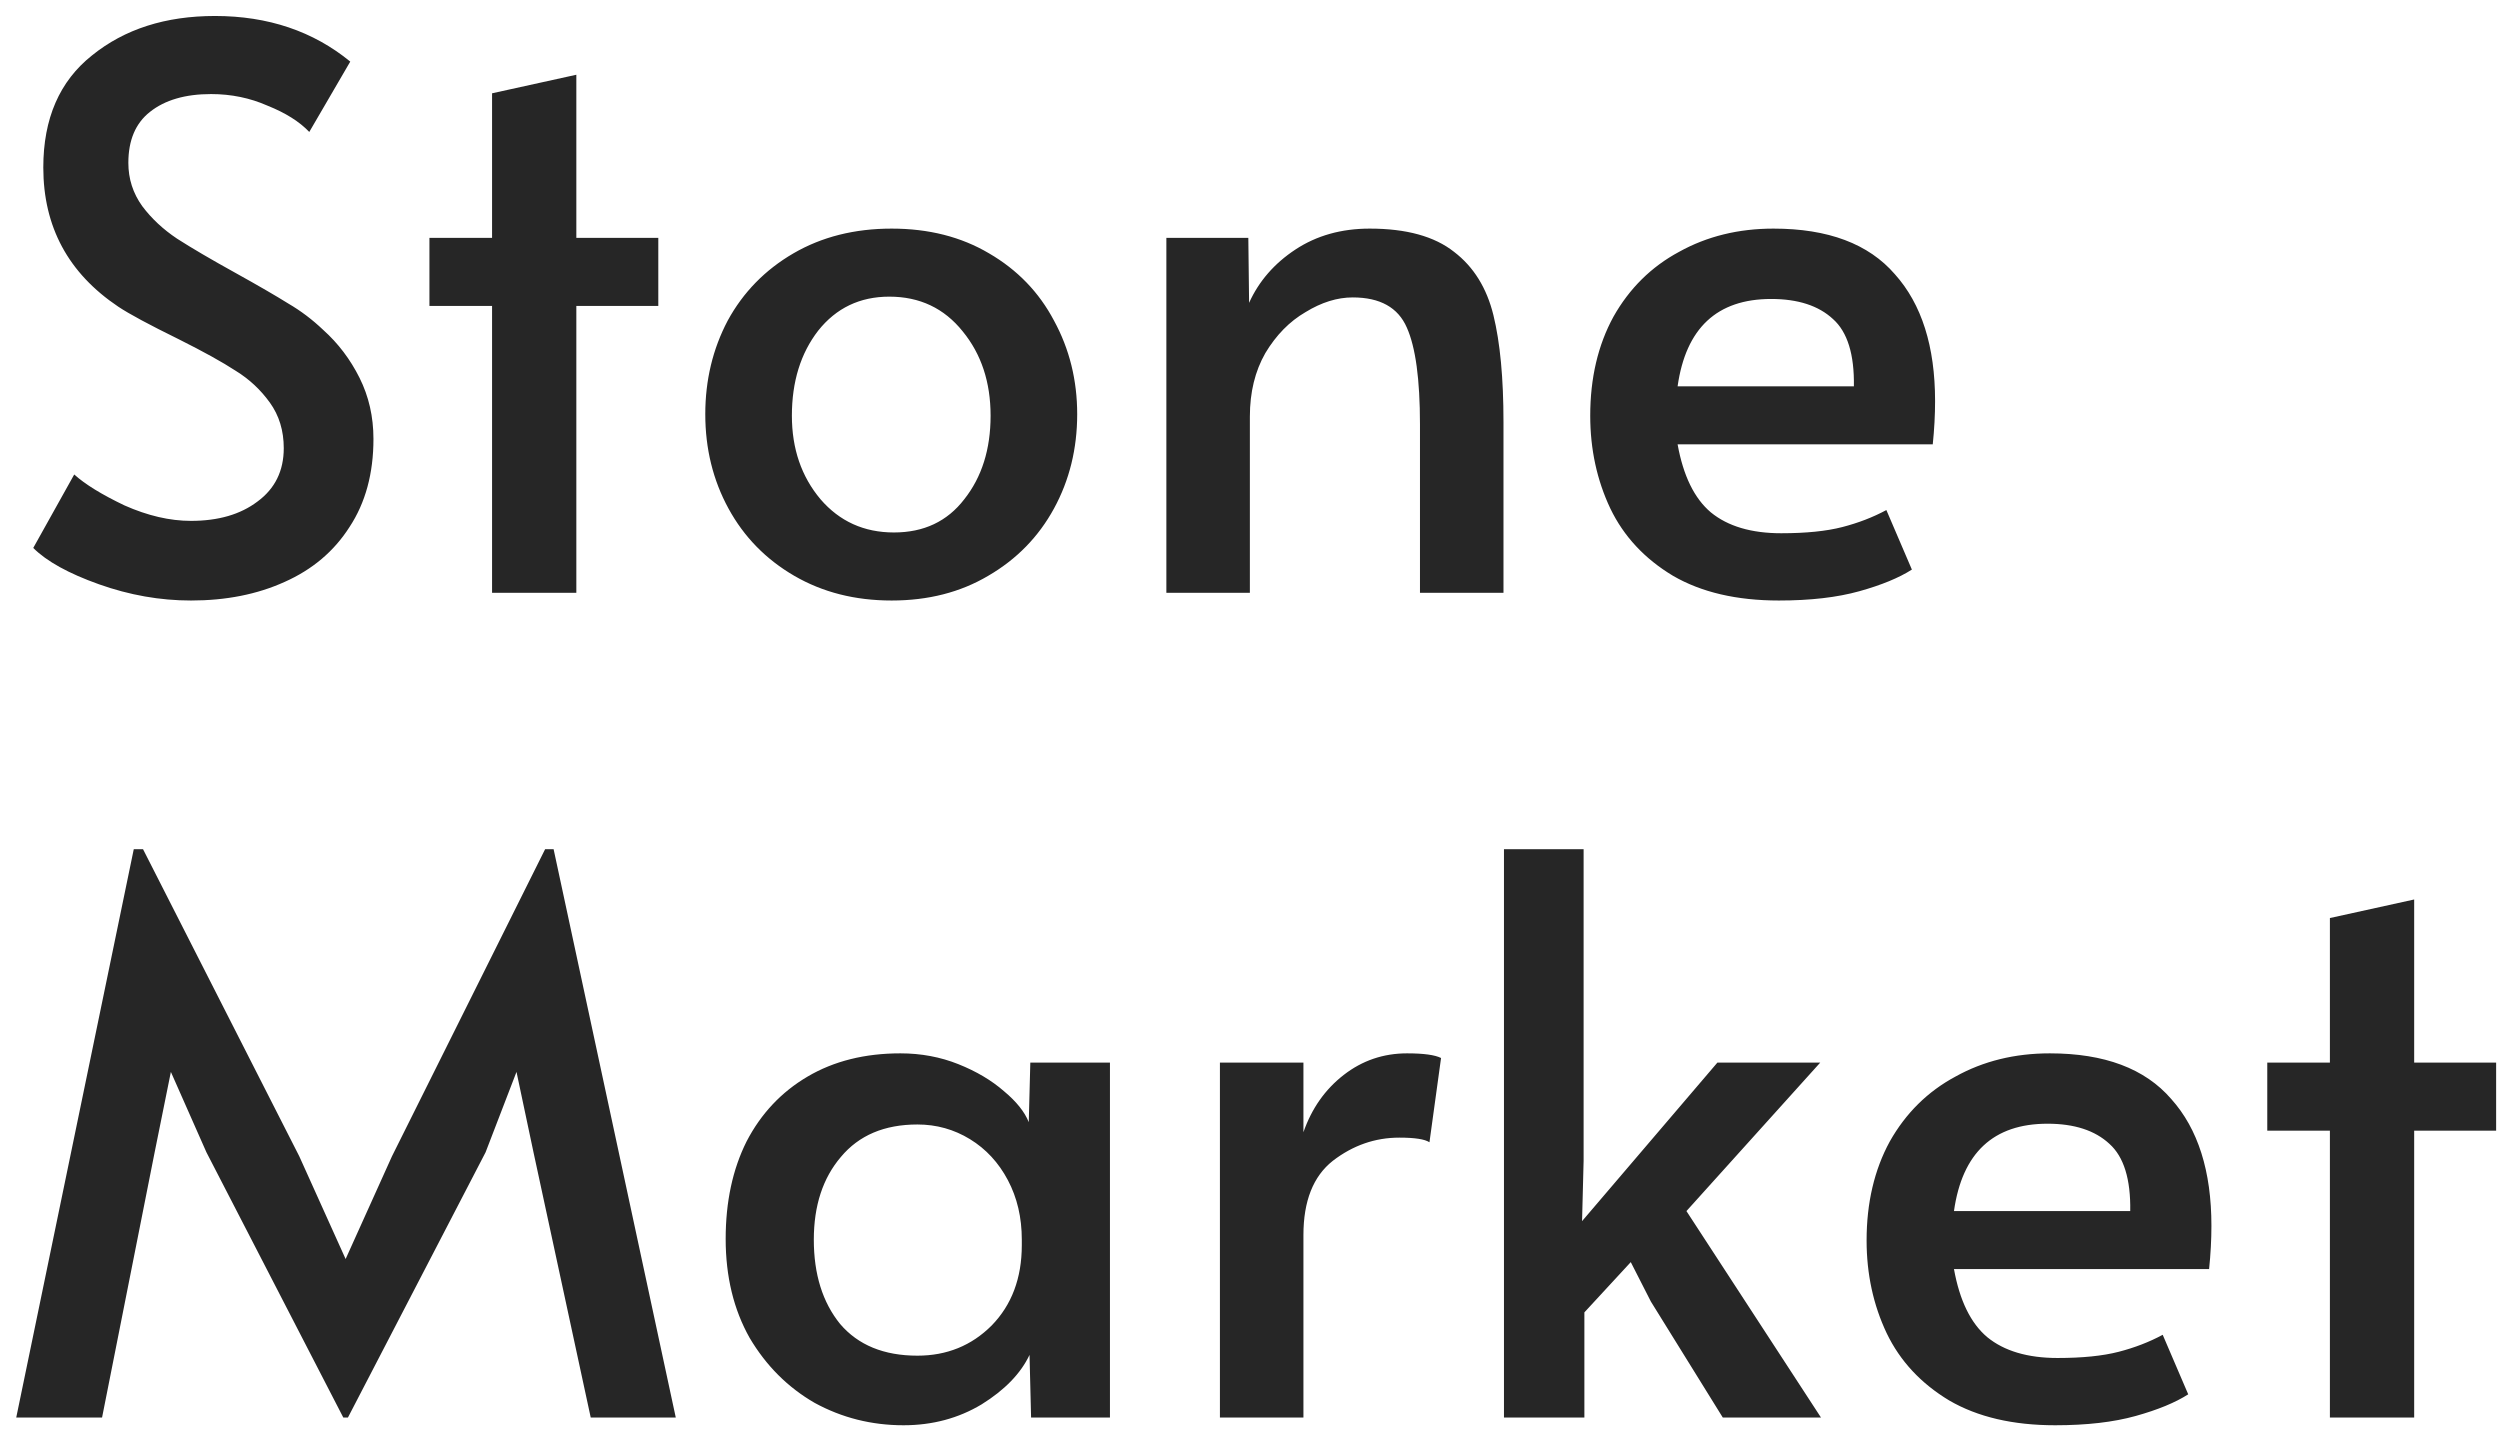 <svg width="97" height="56" viewBox="0 0 97 56" fill="none" xmlns="http://www.w3.org/2000/svg">
<path d="M7.41 23.3C6.21 23.3 5.02 23.09 3.84 22.67C2.66 22.25 1.81 21.78 1.29 21.26L2.88 18.41C3.3 18.79 3.95 19.19 4.83 19.61C5.73 20.01 6.59 20.21 7.41 20.21C8.47 20.21 9.33 19.96 9.99 19.46C10.67 18.96 11.01 18.27 11.01 17.39C11.01 16.71 10.83 16.12 10.47 15.62C10.11 15.12 9.67 14.71 9.15 14.39C8.63 14.05 7.89 13.64 6.93 13.16C5.79 12.6 5.01 12.18 4.59 11.9C2.65 10.6 1.68 8.8 1.68 6.5C1.68 4.6 2.31 3.15 3.57 2.15C4.83 1.13 6.42 0.62 8.34 0.62C10.4 0.62 12.15 1.21 13.59 2.39L12 5.12C11.62 4.72 11.08 4.38 10.38 4.1C9.7 3.8 8.97 3.65 8.19 3.65C7.19 3.65 6.4 3.88 5.82 4.34C5.26 4.78 4.98 5.44 4.98 6.32C4.98 6.94 5.16 7.5 5.52 8C5.88 8.48 6.33 8.9 6.87 9.26C7.43 9.62 8.18 10.06 9.12 10.58C10.02 11.08 10.71 11.48 11.19 11.78C11.67 12.06 12.12 12.4 12.54 12.8C13.12 13.32 13.59 13.94 13.95 14.66C14.31 15.38 14.49 16.17 14.49 17.03C14.49 18.37 14.18 19.51 13.56 20.45C12.96 21.39 12.12 22.1 11.04 22.58C9.98 23.06 8.77 23.3 7.41 23.3ZM19.092 11.87H16.662V9.23H19.092V3.62L22.362 2.9V9.23H25.542V11.87H22.362V23H19.092V11.87ZM34.595 23.3C33.175 23.3 31.915 22.98 30.815 22.34C29.715 21.7 28.865 20.83 28.265 19.73C27.665 18.63 27.365 17.41 27.365 16.07C27.365 14.75 27.655 13.54 28.235 12.44C28.835 11.34 29.685 10.47 30.785 9.83C31.885 9.19 33.155 8.87 34.595 8.87C36.035 8.87 37.295 9.19 38.375 9.83C39.475 10.47 40.315 11.34 40.895 12.44C41.495 13.54 41.795 14.75 41.795 16.07C41.795 17.41 41.495 18.63 40.895 19.73C40.295 20.83 39.445 21.7 38.345 22.34C37.265 22.98 36.015 23.3 34.595 23.3ZM34.685 20.66C35.845 20.66 36.755 20.23 37.415 19.37C38.095 18.51 38.435 17.43 38.435 16.13C38.435 14.83 38.075 13.74 37.355 12.86C36.635 11.96 35.685 11.51 34.505 11.51C33.365 11.51 32.445 11.95 31.745 12.83C31.065 13.71 30.725 14.81 30.725 16.13C30.725 17.41 31.095 18.49 31.835 19.37C32.575 20.23 33.525 20.66 34.685 20.66ZM45.255 9.23H48.435L48.465 11.75C48.845 10.91 49.445 10.22 50.265 9.68C51.085 9.14 52.045 8.87 53.145 8.87C54.565 8.87 55.655 9.17 56.415 9.77C57.175 10.35 57.685 11.17 57.945 12.23C58.205 13.29 58.335 14.67 58.335 16.37V23H55.095V16.46C55.095 14.72 54.925 13.47 54.585 12.71C54.245 11.93 53.545 11.54 52.485 11.54C51.885 11.54 51.275 11.73 50.655 12.11C50.035 12.47 49.515 13 49.095 13.7C48.695 14.4 48.495 15.22 48.495 16.16V23H45.255V9.23ZM69.021 23.3C67.381 23.3 66.011 22.98 64.911 22.34C63.811 21.68 63.001 20.81 62.481 19.73C61.961 18.63 61.701 17.43 61.701 16.13C61.701 14.67 62.001 13.39 62.601 12.29C63.221 11.19 64.071 10.35 65.151 9.77C66.231 9.17 67.451 8.87 68.811 8.87C70.931 8.87 72.501 9.46 73.521 10.64C74.561 11.8 75.081 13.44 75.081 15.56C75.081 16.1 75.051 16.66 74.991 17.24H65.091C65.311 18.46 65.741 19.34 66.381 19.88C67.041 20.42 67.951 20.69 69.111 20.69C70.071 20.69 70.861 20.61 71.481 20.45C72.101 20.29 72.671 20.07 73.191 19.79L74.181 22.1C73.681 22.42 73.001 22.7 72.141 22.94C71.281 23.18 70.241 23.3 69.021 23.3ZM71.931 14.99C71.951 13.75 71.681 12.88 71.121 12.38C70.561 11.86 69.761 11.6 68.721 11.6C66.621 11.6 65.411 12.73 65.091 14.99H71.931ZM8.01 44.71L6.63 41.59L6 44.71L3.96 55H0.63L5.19 32.95H5.55L11.61 44.86L13.41 48.85L15.21 44.86L21.15 32.95H21.48L26.22 55H22.92L20.7 44.71L20.04 41.59L18.84 44.71L13.5 55H13.32L8.01 44.71ZM35.056 55.3C33.816 55.3 32.666 55.01 31.606 54.43C30.566 53.83 29.726 52.99 29.086 51.91C28.466 50.81 28.156 49.53 28.156 48.07C28.156 46.63 28.426 45.37 28.966 44.29C29.526 43.21 30.316 42.37 31.336 41.77C32.356 41.17 33.556 40.87 34.936 40.87C35.736 40.87 36.486 41.01 37.186 41.29C37.886 41.57 38.476 41.92 38.956 42.34C39.436 42.74 39.756 43.14 39.916 43.54L39.976 41.23H43.066V55H40.006L39.946 52.57C39.606 53.29 38.986 53.93 38.086 54.49C37.186 55.03 36.176 55.3 35.056 55.3ZM35.596 52.6C36.736 52.6 37.696 52.21 38.476 51.43C39.256 50.63 39.646 49.59 39.646 48.31V48.1C39.646 47.24 39.466 46.47 39.106 45.79C38.746 45.11 38.256 44.58 37.636 44.2C37.016 43.82 36.336 43.63 35.596 43.63C34.316 43.63 33.326 44.05 32.626 44.89C31.926 45.71 31.576 46.78 31.576 48.1C31.576 49.44 31.916 50.53 32.596 51.37C33.296 52.19 34.296 52.6 35.596 52.6ZM47.333 41.23H50.573V43.93C50.893 43.01 51.413 42.27 52.133 41.71C52.853 41.15 53.673 40.87 54.593 40.87C55.233 40.87 55.673 40.93 55.913 41.05L55.463 44.32C55.283 44.2 54.893 44.14 54.293 44.14C53.353 44.14 52.493 44.44 51.713 45.04C50.953 45.64 50.573 46.6 50.573 47.92V55H47.333V41.23ZM70.654 55H66.844L64.054 50.5L63.274 48.97L61.474 50.92V55H58.354V32.95H61.444V45.04L61.384 47.38L66.634 41.23H70.624L65.434 46.99L70.654 55ZM79.743 55.3C78.103 55.3 76.734 54.98 75.633 54.34C74.534 53.68 73.724 52.81 73.204 51.73C72.683 50.63 72.424 49.43 72.424 48.13C72.424 46.67 72.724 45.39 73.323 44.29C73.944 43.19 74.793 42.35 75.874 41.77C76.954 41.17 78.174 40.87 79.534 40.87C81.653 40.87 83.224 41.46 84.243 42.64C85.284 43.8 85.803 45.44 85.803 47.56C85.803 48.1 85.773 48.66 85.713 49.24H75.814C76.034 50.46 76.463 51.34 77.103 51.88C77.763 52.42 78.674 52.69 79.834 52.69C80.793 52.69 81.584 52.61 82.204 52.45C82.823 52.29 83.394 52.07 83.913 51.79L84.903 54.1C84.403 54.42 83.724 54.7 82.864 54.94C82.004 55.18 80.963 55.3 79.743 55.3ZM82.653 46.99C82.674 45.75 82.403 44.88 81.844 44.38C81.284 43.86 80.484 43.6 79.444 43.6C77.344 43.6 76.133 44.73 75.814 46.99H82.653ZM90.4 43.87H87.97V41.23H90.4V35.62L93.67 34.9V41.23H96.85V43.87H93.67V55H90.4V43.87Z" fill="#262626"/>
</svg>
